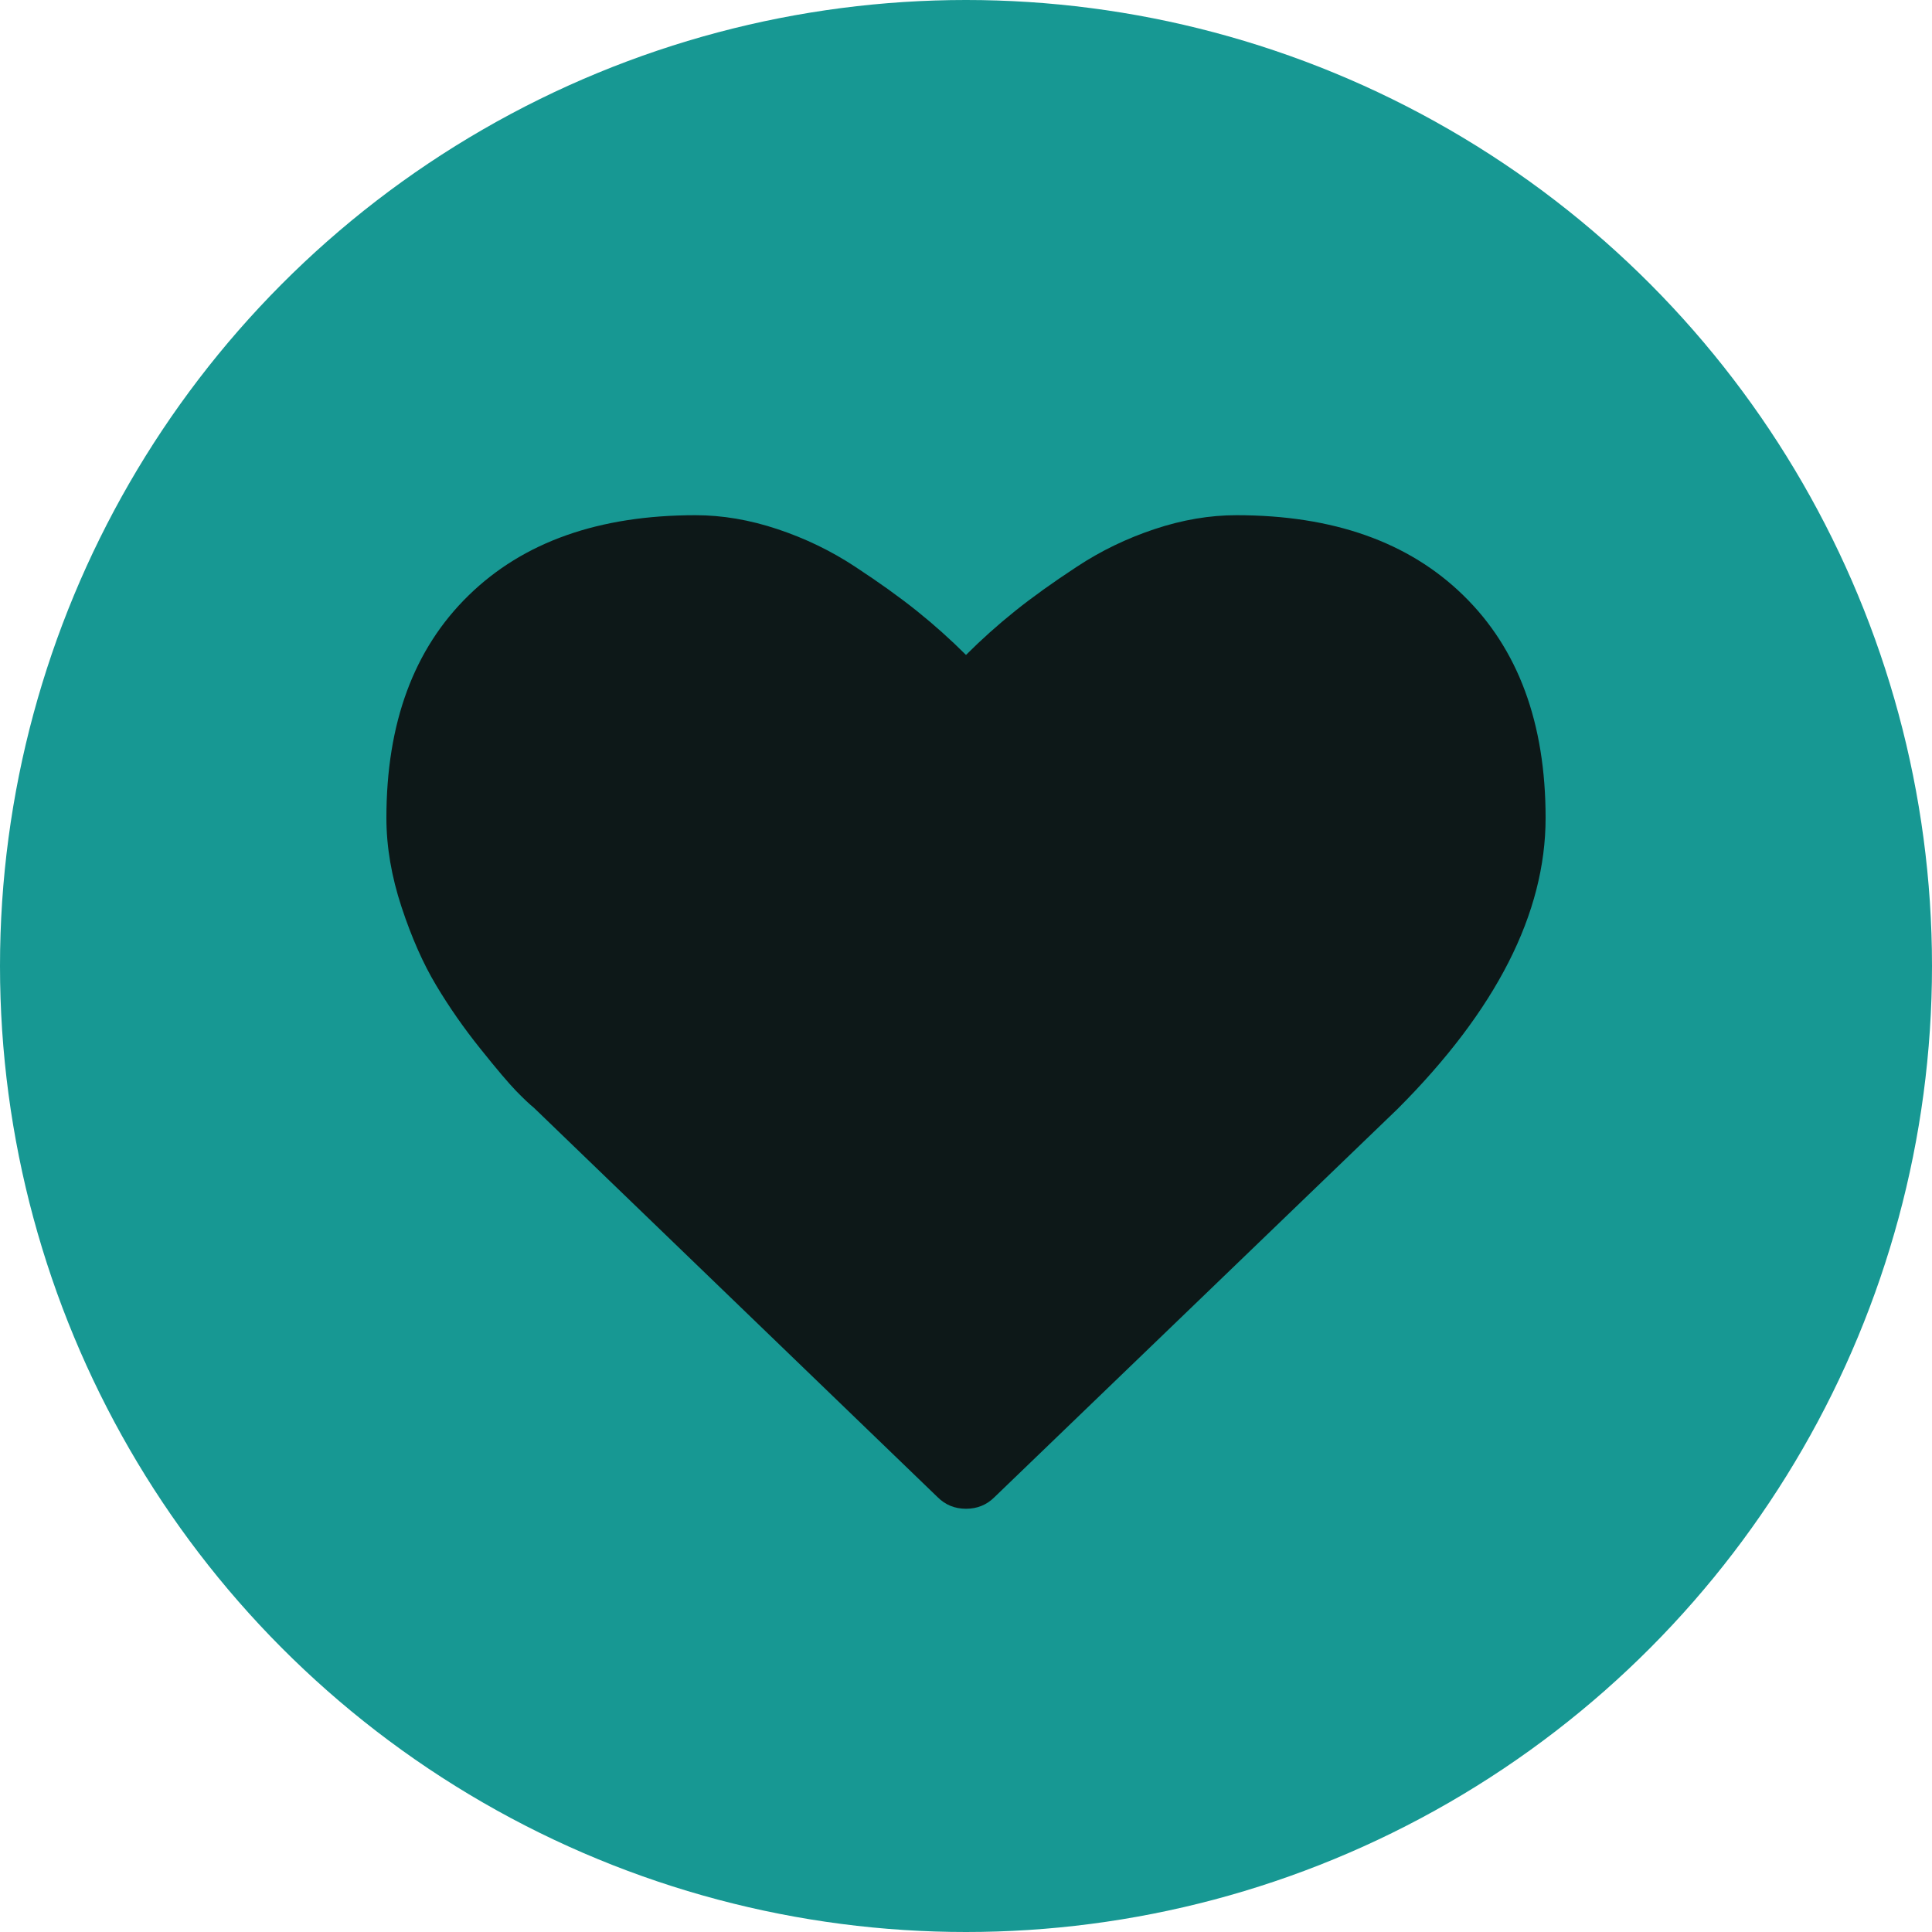 <svg width="30" height="30" viewBox="0 0 30 30" fill="none" xmlns="http://www.w3.org/2000/svg">
<circle cx="15" cy="15" r="15" fill="#179893"/>
<path d="M22.724 9.246C21.874 8.415 20.699 8 19.199 8C18.783 8 18.36 8.072 17.928 8.216C17.496 8.36 17.094 8.554 16.723 8.799C16.351 9.043 16.031 9.272 15.763 9.487C15.496 9.701 15.241 9.929 15 10.17C14.759 9.929 14.504 9.701 14.237 9.487C13.969 9.272 13.649 9.043 13.277 8.799C12.906 8.554 12.504 8.36 12.072 8.216C11.64 8.072 11.216 8 10.801 8C9.301 8 8.126 8.415 7.276 9.246C6.425 10.076 6 11.228 6 12.701C6 13.149 6.079 13.612 6.236 14.087C6.393 14.562 6.573 14.968 6.774 15.302C6.974 15.637 7.202 15.964 7.457 16.282C7.711 16.6 7.897 16.819 8.014 16.94C8.131 17.06 8.223 17.147 8.29 17.201L14.558 23.247C14.679 23.368 14.826 23.428 15 23.428C15.174 23.428 15.322 23.368 15.442 23.248L21.7 17.221C23.233 15.688 24 14.181 24 12.701C24 11.228 23.575 10.076 22.724 9.246Z" fill="#0D1818"/>
</svg>
